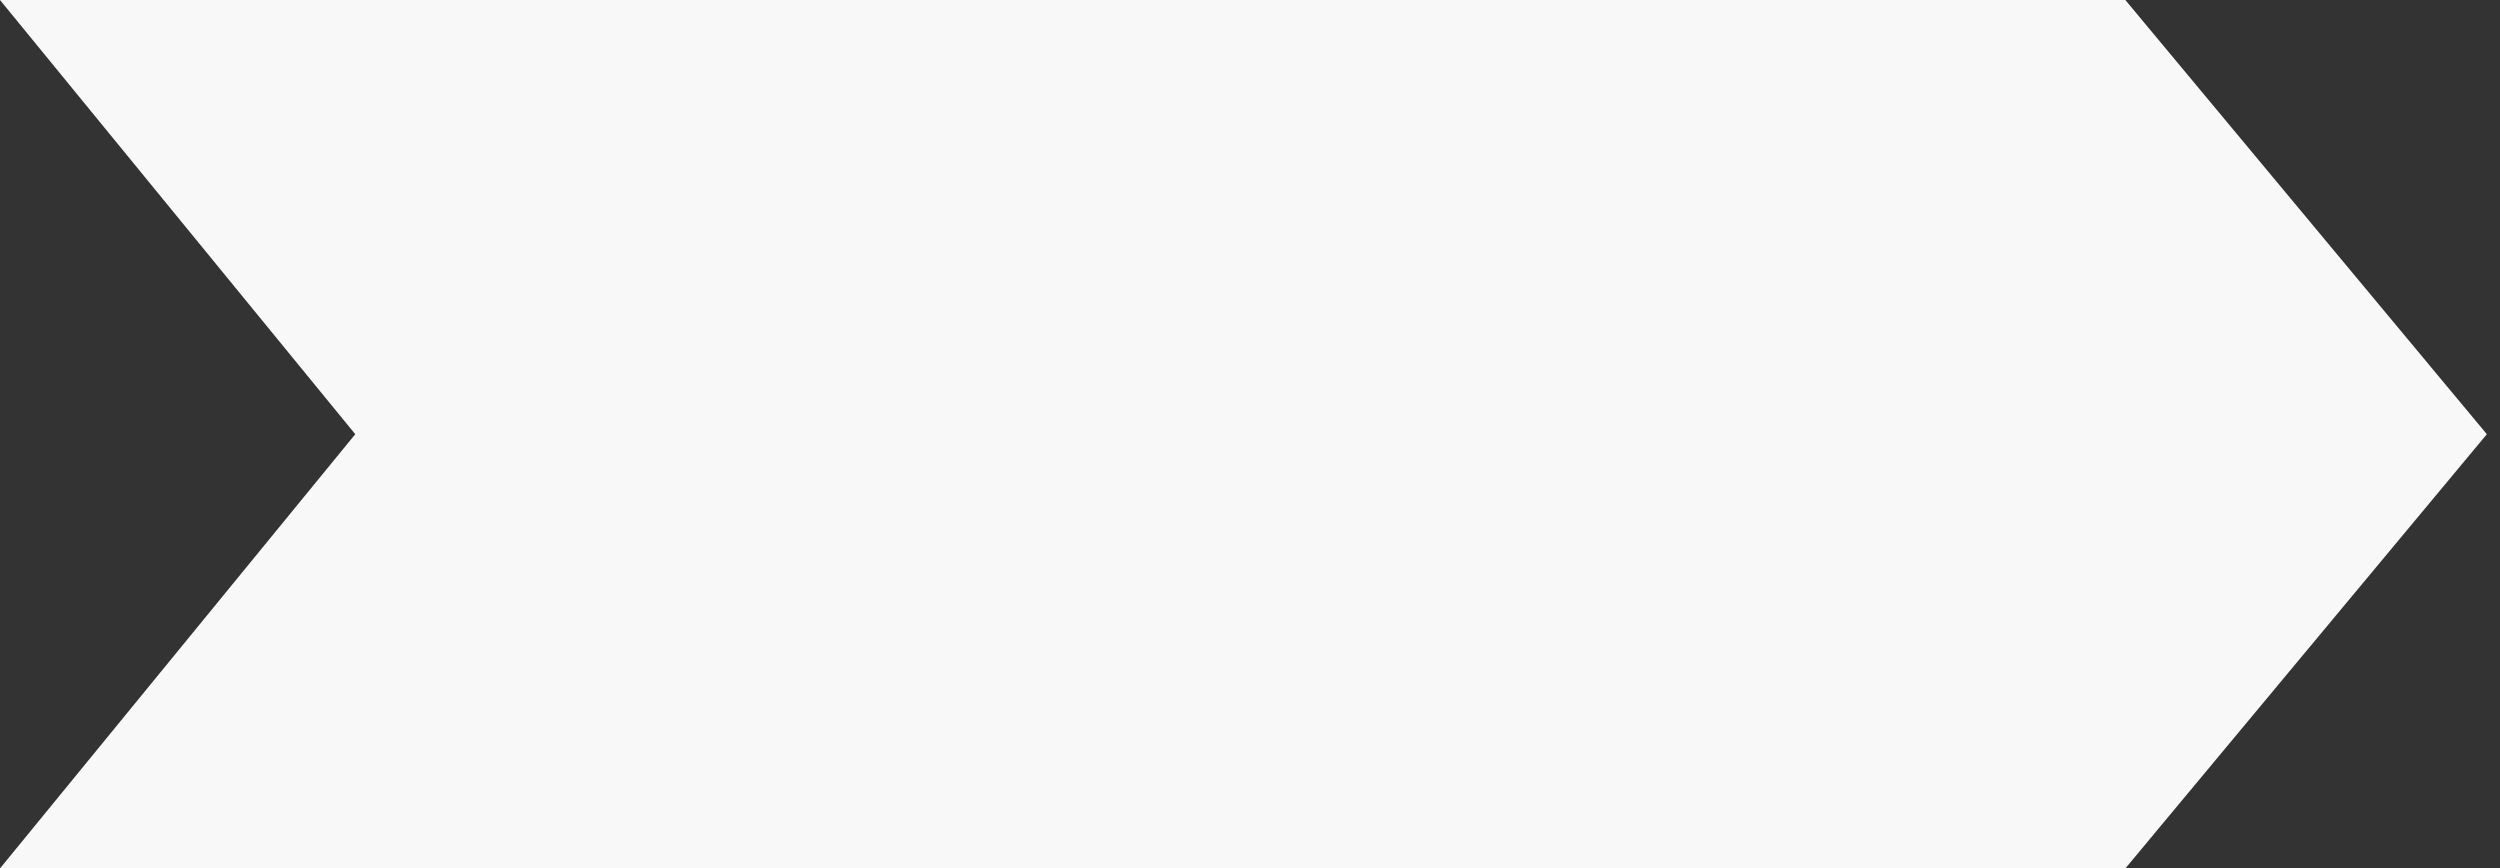 <svg width="95" height="33" fill="none" xmlns="http://www.w3.org/2000/svg"><rect width="100%" height="100%" fill="#333333" stroke="none"/><path d="M0 0h80.763L94.5 16.5 80.763 33H0l13.5-16.5L0 0z" fill="#F8F8F8"/></svg>
